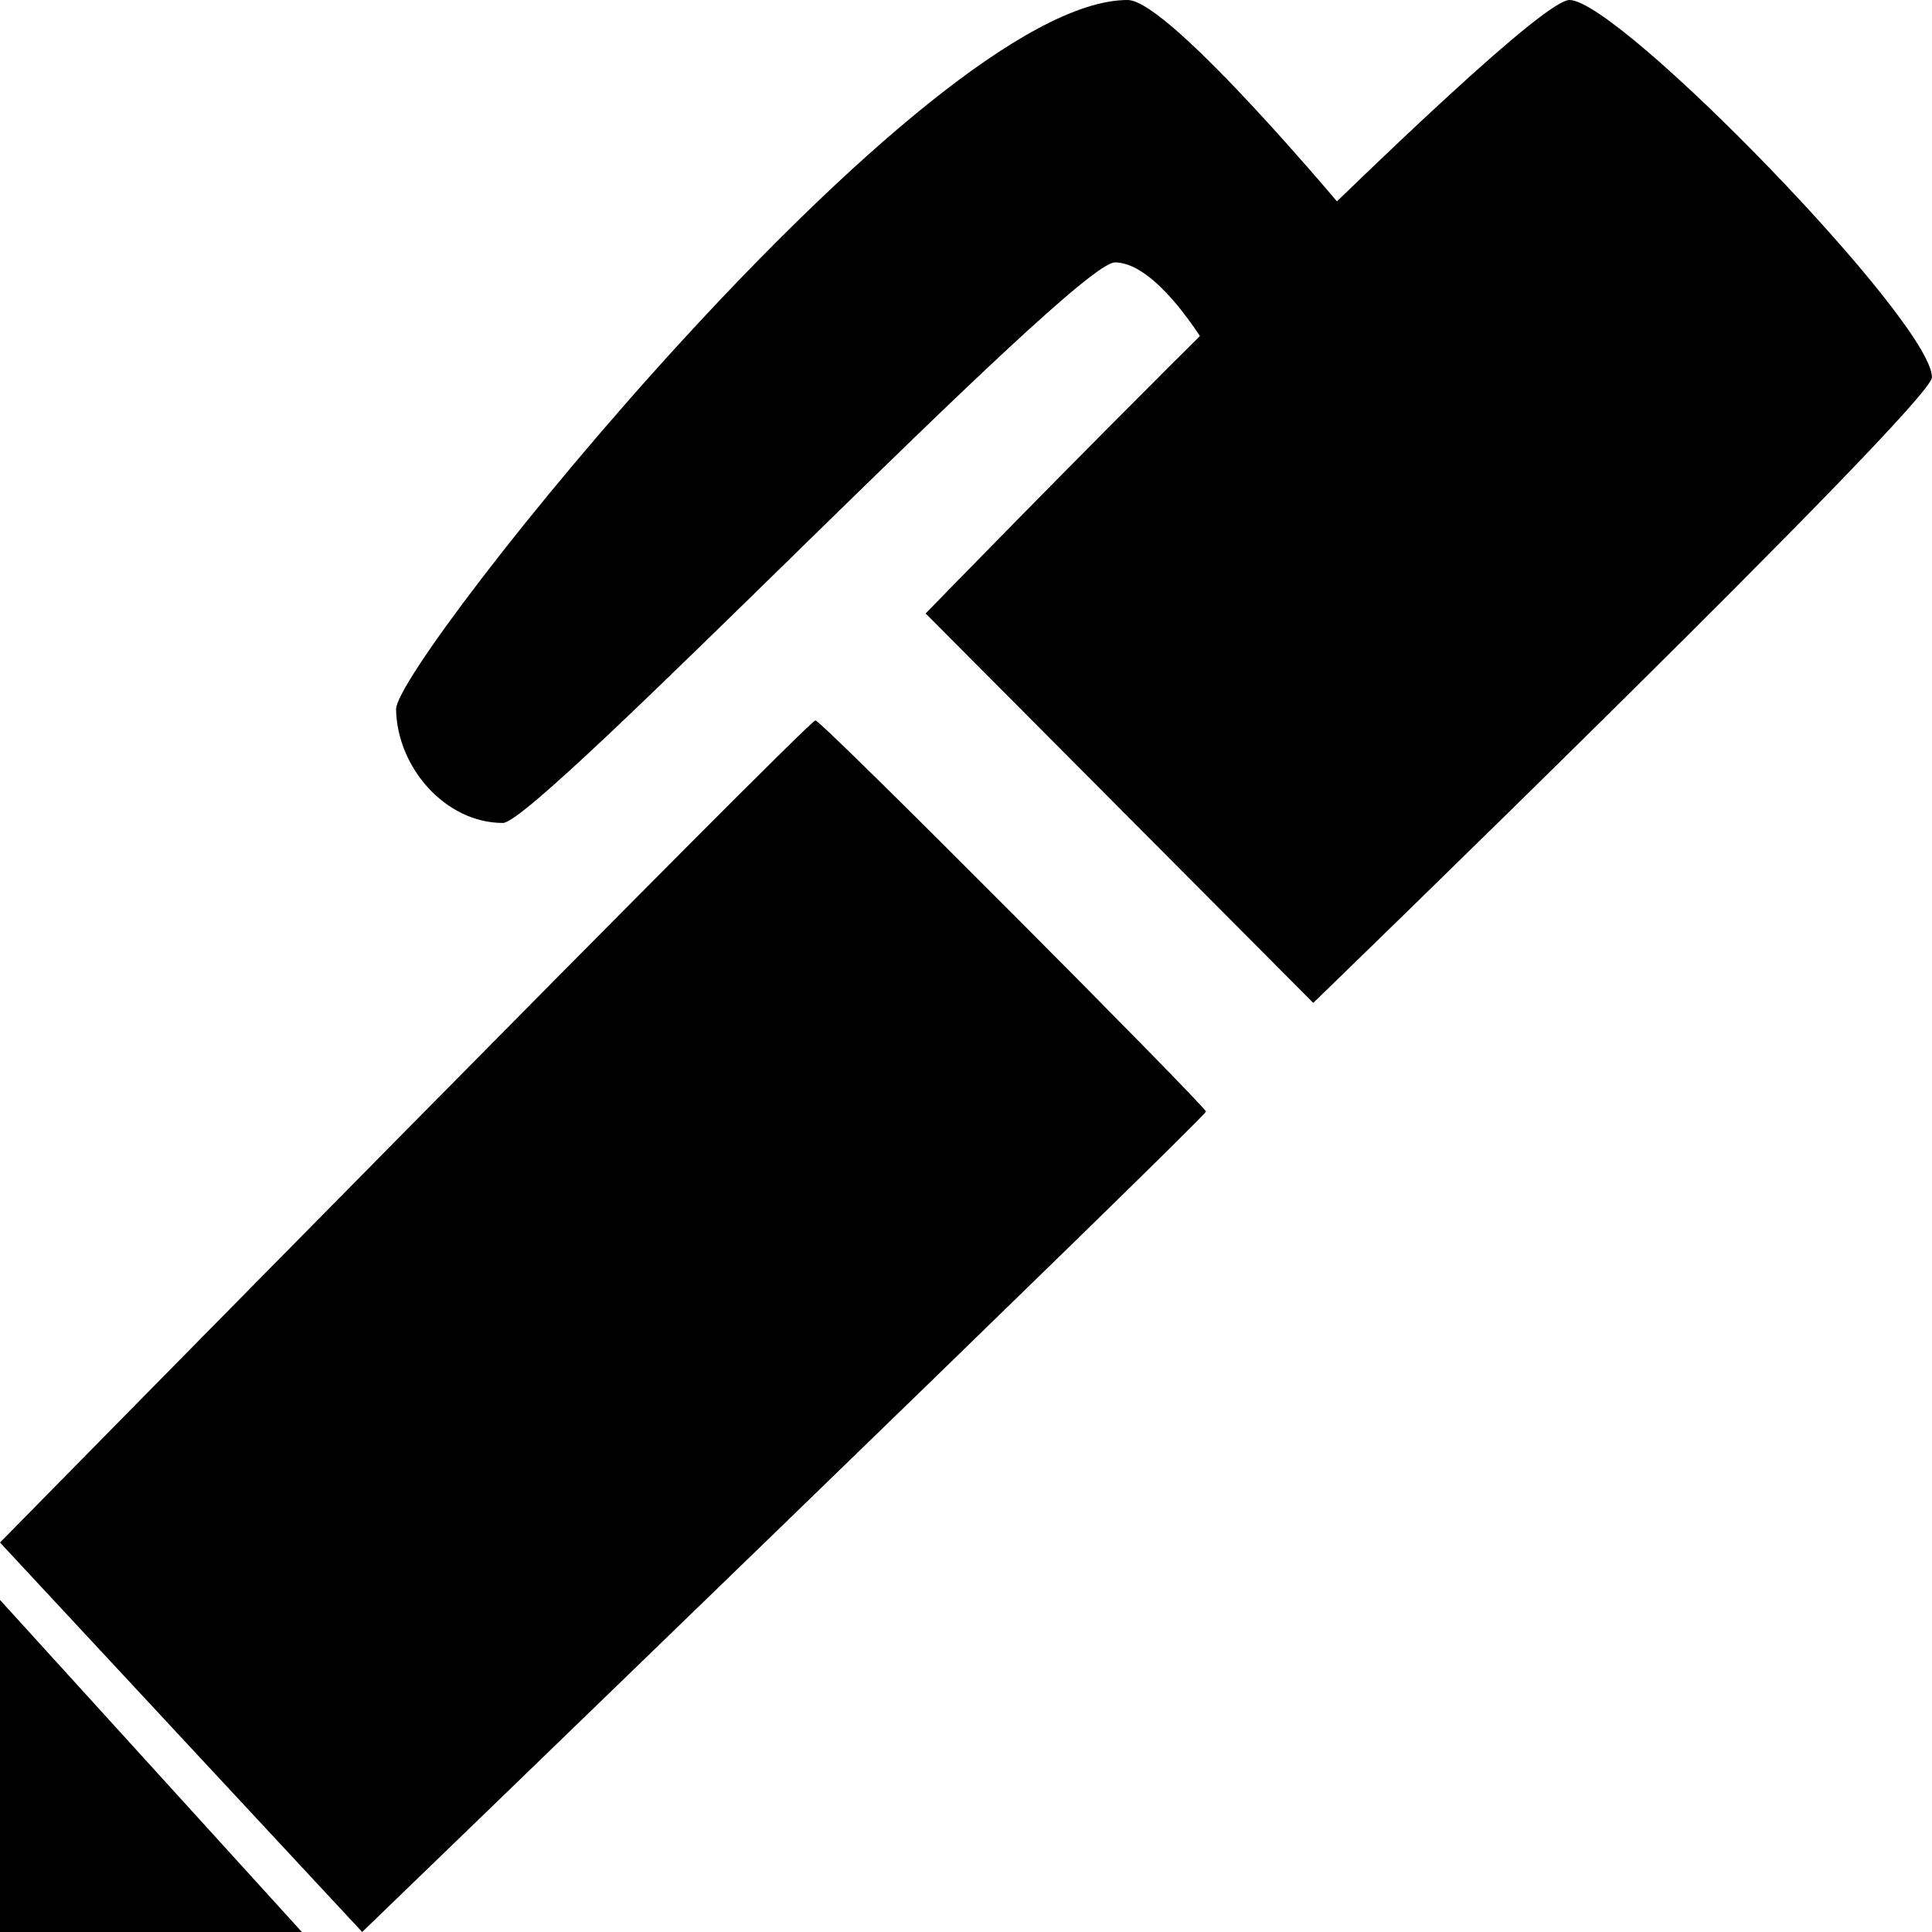 <?xml version="1.0" encoding="UTF-8" standalone="no"?>
<!-- Created with Inkscape (http://www.inkscape.org/) -->

<svg
   width="128"
   height="128"
   viewBox="0 0 33.867 33.867"
   version="1.1"
   id="svg1"
   xml:space="preserve"
   inkscape:version="1.3.2 (091e20e, 2023-11-25)"
   sodipodi:docname="pen.svg"
   xmlns:inkscape="http://www.inkscape.org/namespaces/inkscape"
   xmlns:sodipodi="http://sodipodi.sourceforge.net/DTD/sodipodi-0.dtd"
   xmlns="http://www.w3.org/2000/svg"
   xmlns:svg="http://www.w3.org/2000/svg"><sodipodi:namedview
     id="namedview1"
     pagecolor="#ffffff"
     bordercolor="#000000"
     borderopacity="0.25"
     inkscape:showpageshadow="2"
     inkscape:pageopacity="0.0"
     inkscape:pagecheckerboard="0"
     inkscape:deskcolor="#d1d1d1"
     inkscape:document-units="mm"
     inkscape:zoom="19.190501"
     inkscape:cx="22.146373"
     inkscape:cy="109.06437"
     inkscape:window-width="1712"
     inkscape:window-height="1041"
     inkscape:window-x="0"
     inkscape:window-y="43"
     inkscape:window-maximized="1"
     inkscape:current-layer="layer1" /><defs
     id="defs1" /><g
     inkscape:label="Warstwa 1"
     inkscape:groupmode="layer"
     id="layer1"><path
       style="fill:#000000;stroke-width:0.306"
       d="m 16.226,10.754 6.795,6.826 c 0,0 10.845,-10.5 10.845,-10.965 0,-0.971 -5.463,-6.595 -6.35,-6.615 -0.836,-0.019 -11.29,10.754 -11.29,10.754 z"
       id="path5"
       sodipodi:nodetypes="ccssc" /><path
       style="fill:#000000;stroke-width:0.306"
       d="M 23.691,3.832 C 23.691,3.832 20.512,0 19.767,0 16.206,0 6.931,11.611 6.943,12.432 c 0.015,1.013 0.86,1.994 1.873,1.994 0.62,0 9.992,-9.826 10.728,-9.826 0.793,0 1.714,1.652 1.714,1.652 z"
       id="path6"
       sodipodi:nodetypes="csssscc" /><path
       style="fill:#000000;stroke-width:0.306"
       d="m 14.294,12.628 c 0.108,0 6.846,6.774 6.846,6.857 0,0.098 -14.791,14.382 -14.791,14.382 L 0,27.04 c 0,0 14.164,-14.412 14.294,-14.412 z"
       id="path7"
       sodipodi:nodetypes="ssccs" /><path
       style="fill:#000000;stroke-width:0.265"
       d="m 0,28.046 5.292,5.821 H 0 Z"
       id="path8"
       sodipodi:nodetypes="cccc" /></g></svg>
